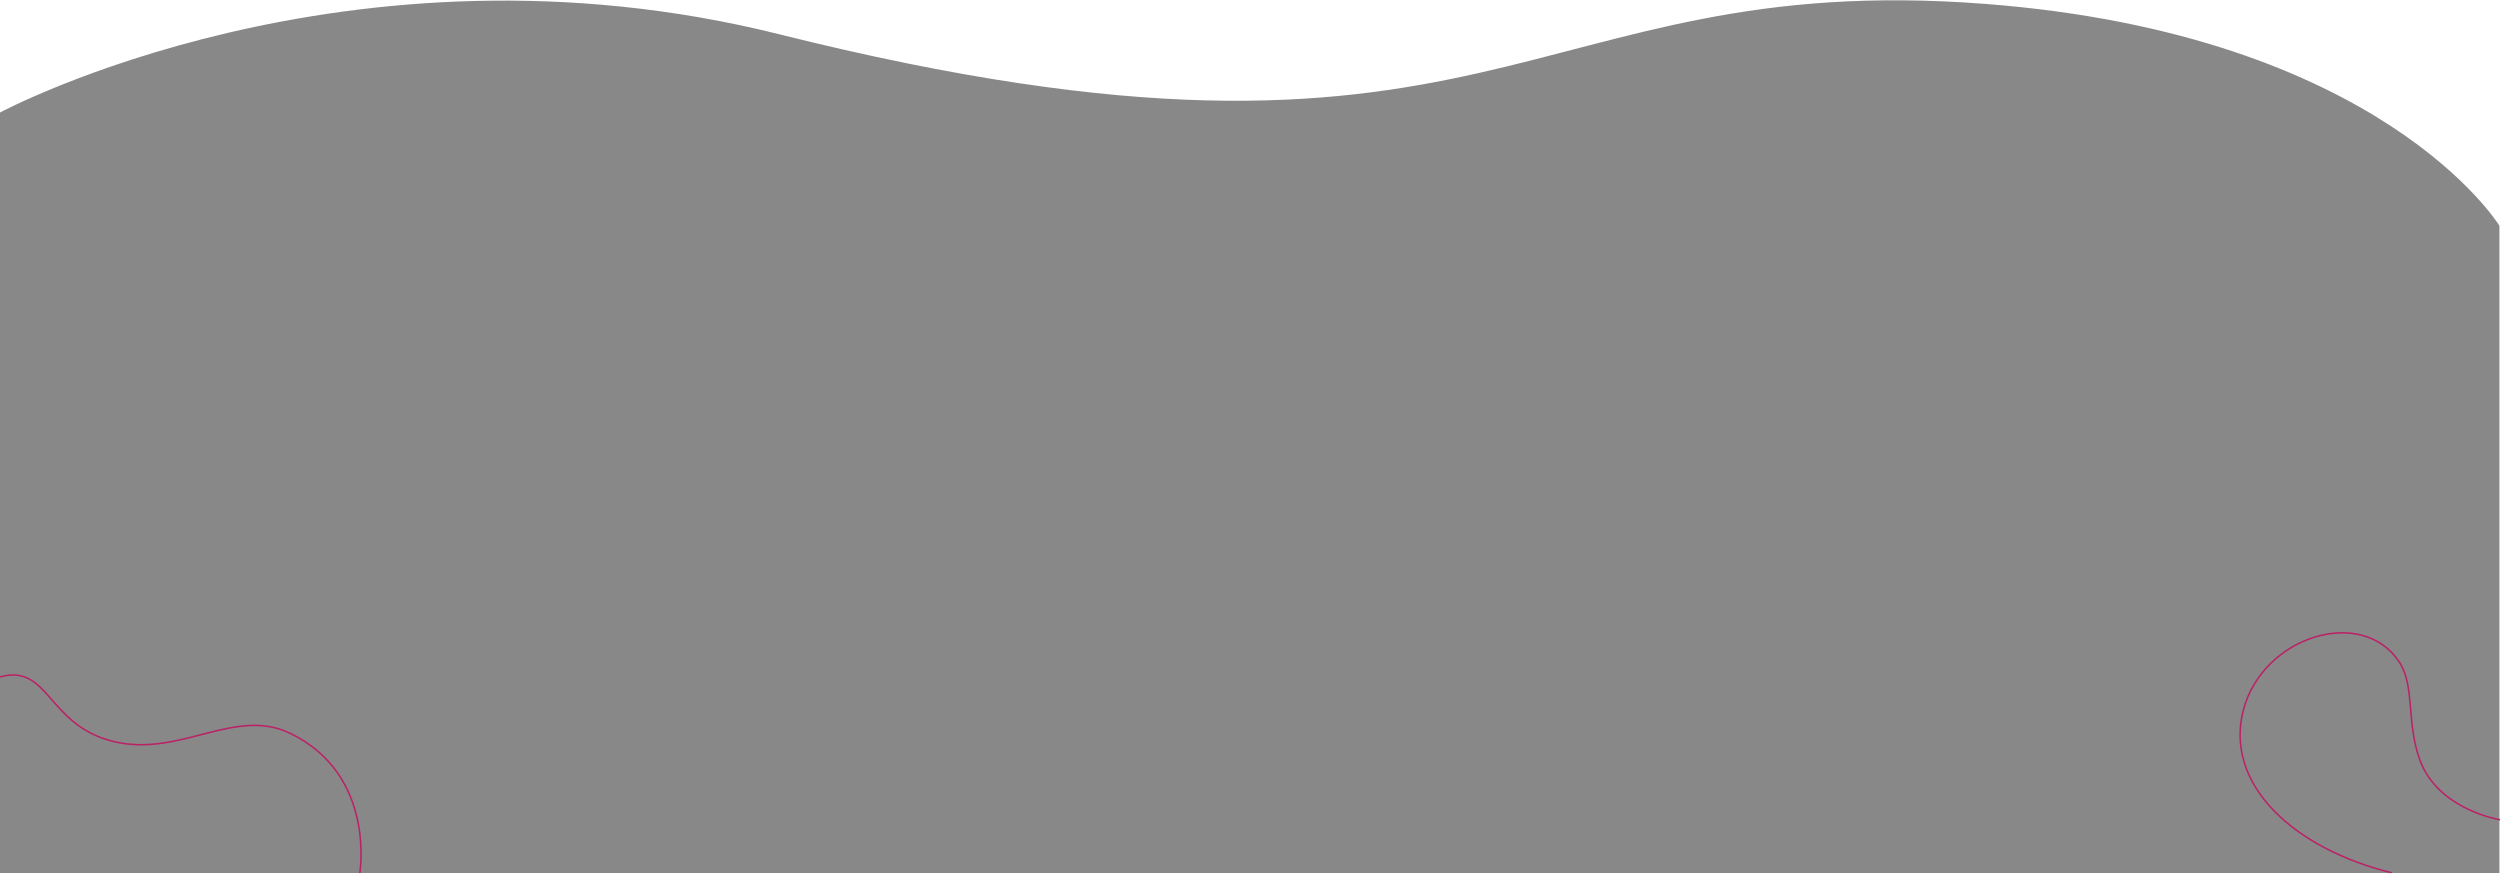 <svg
    width="1600"
    height="559"
    viewBox="0 0 1600 559"
    fill="none"
    xmlns="http://www.w3.org/2000/svg"
>
    <path
        d="M498.883 21.968C958.776 136.968 974.114 -20.225 1270.2 2.468C1524.64 21.968 1599.63 144.468 1599.63 144.468V559.5H0V72.02C0.01 71.983 222.375 -47.176 498.883 21.968Z"
        fill="#8882"
    />
    <path
        d="M1600 524.65C1600 524.65 1559.85 518.334 1548.41 485.616C1540.03 461.641 1545.56 438.854 1535.51 423.65C1511.65 387.497 1448.15 407.215 1435.76 454.402C1423.23 502.164 1468.3 543.362 1530.89 558.627"
        stroke="#b262"
        stroke-width="1"
        stroke-miterlimit="10"
    />
    <path
        d="M230.236 559.016C230.236 559.016 240.964 495.712 185.427 469.201C150.048 452.313 115.062 484.95 72.55 474.538C30.037 464.126 31.667 424.587 0 433.224"
        stroke="#b262"
        stroke-width="1"
        stroke-miterlimit="10"
    />
</svg>
